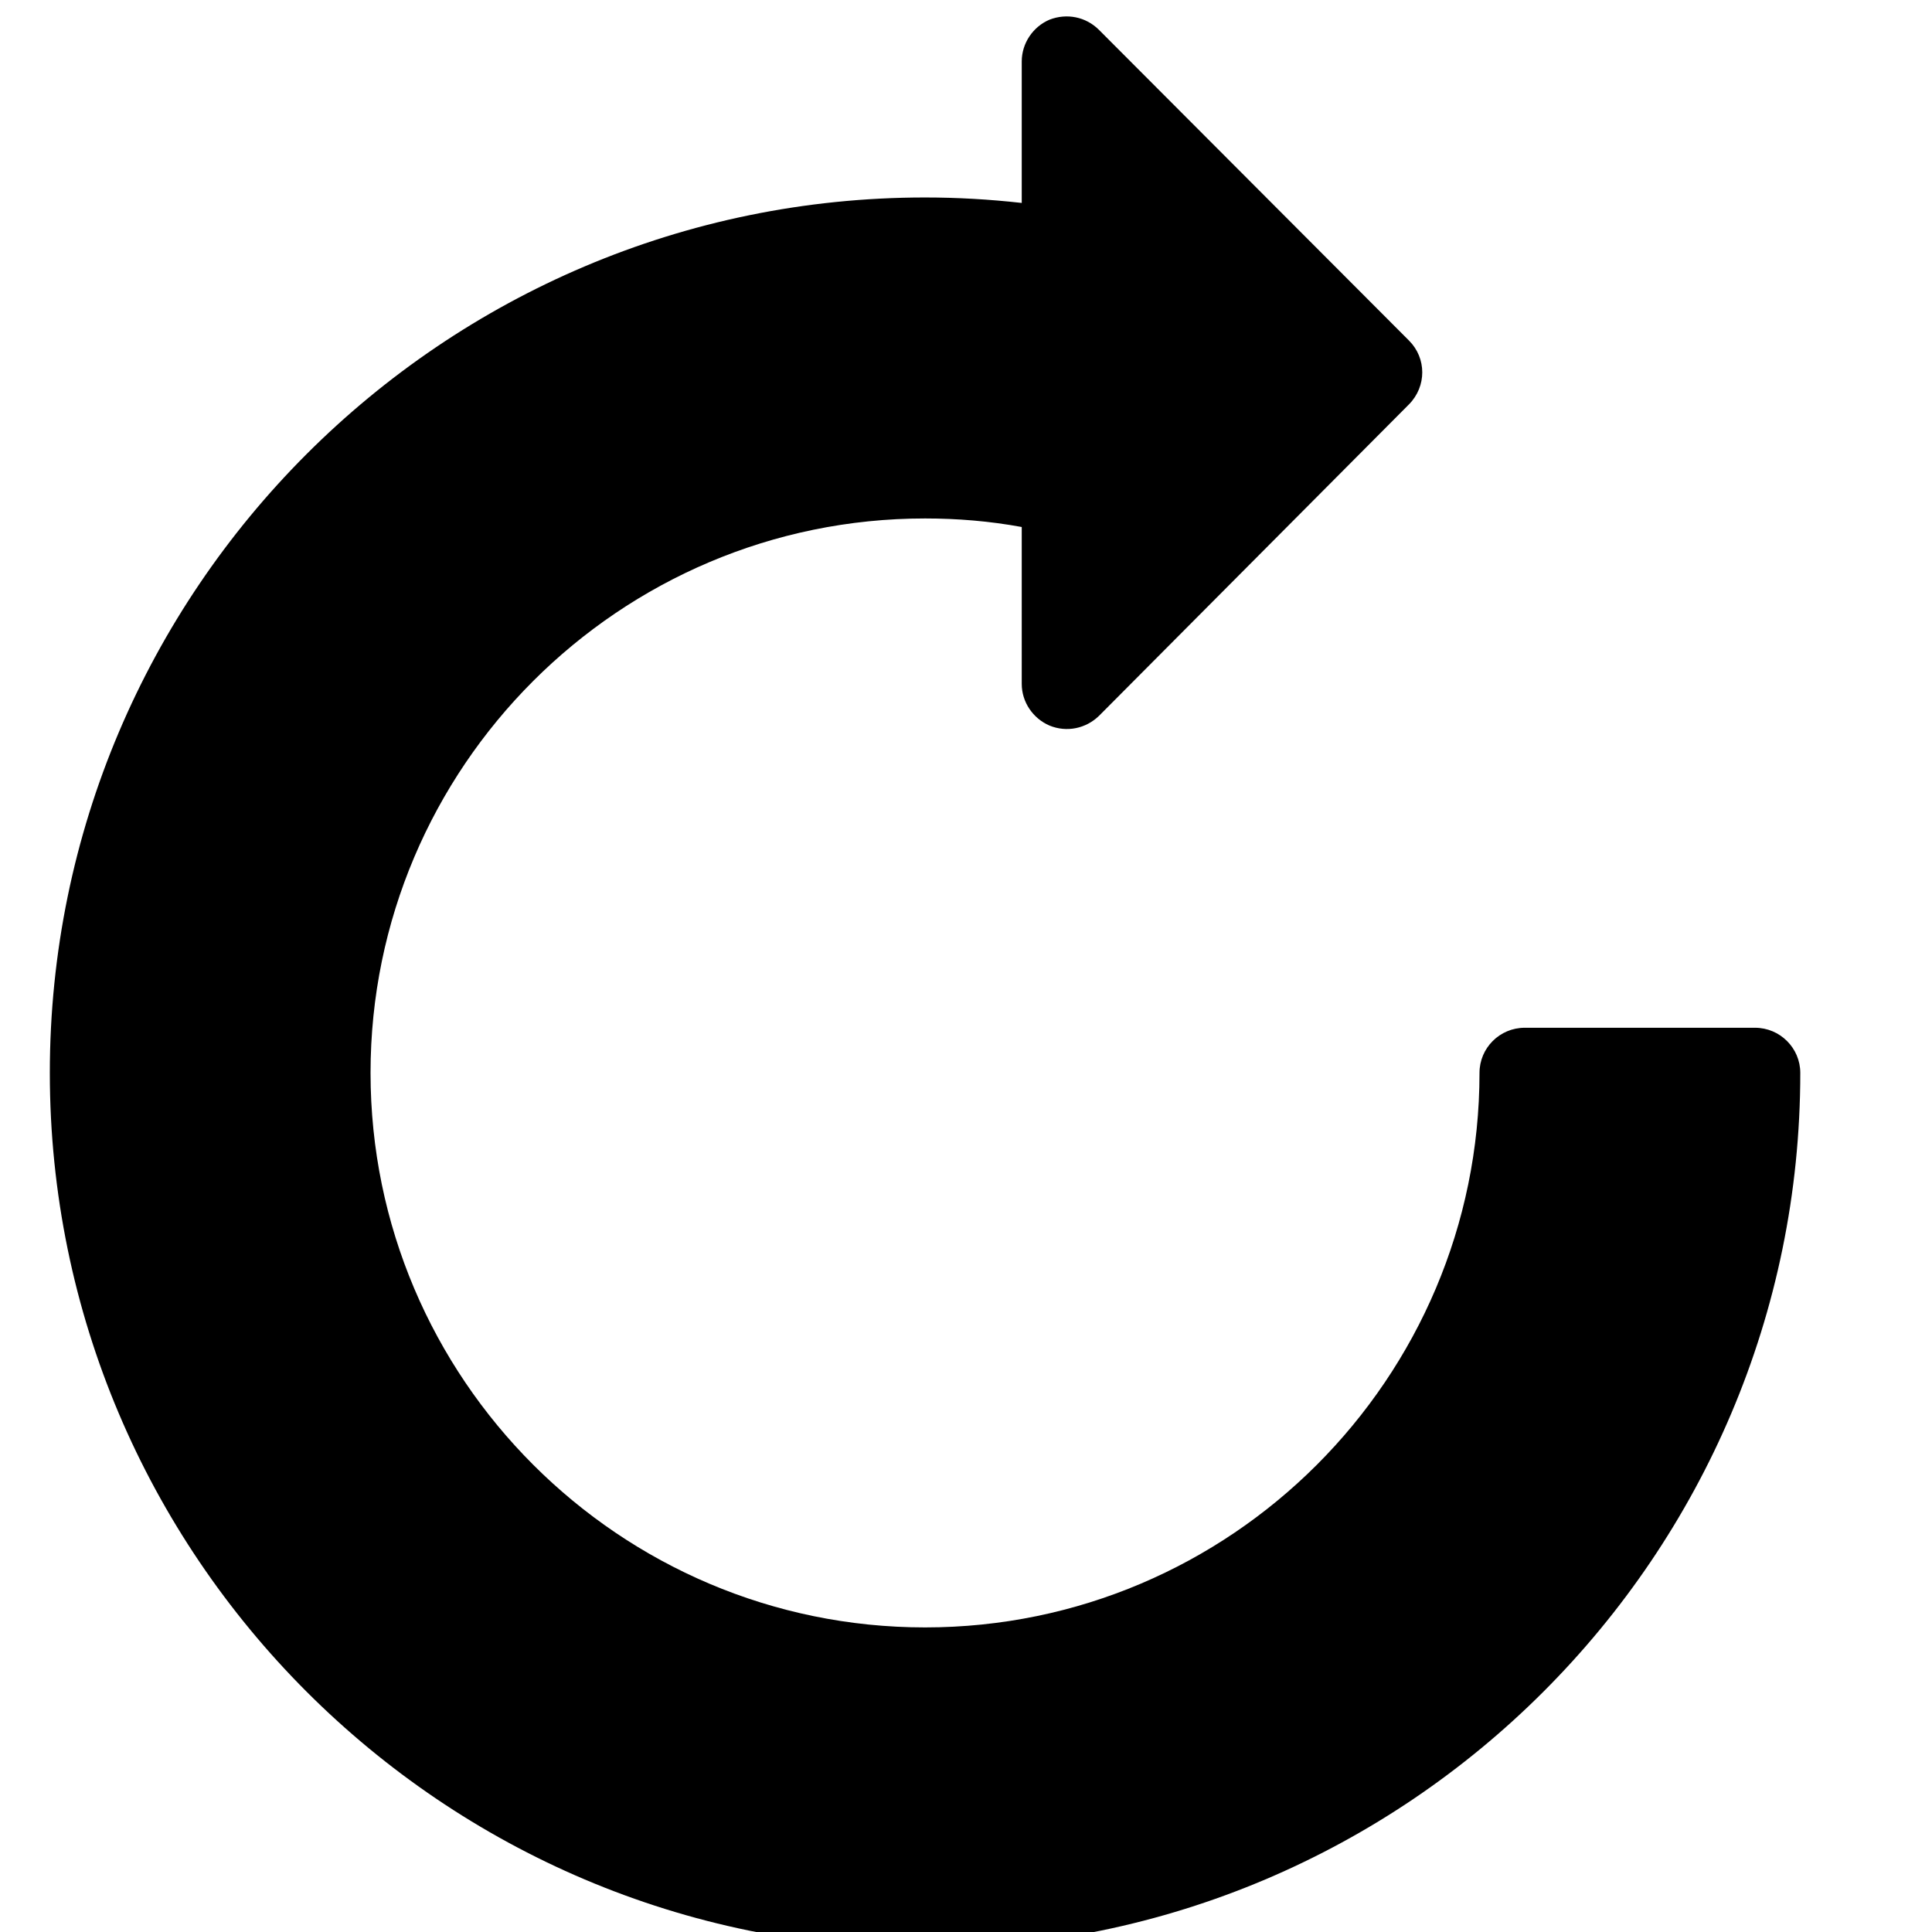 <?xml version="1.0" encoding="UTF-8" standalone="no"?>
<!-- Generator: Adobe Illustrator 18.1.1, SVG Export Plug-In . SVG Version: 6.00 Build 0)  -->

<svg
   xmlns:dc="http://purl.org/dc/elements/1.1/"
   xmlns:cc="http://creativecommons.org/ns#"
   xmlns:rdf="http://www.w3.org/1999/02/22-rdf-syntax-ns#"
   xmlns:svg="http://www.w3.org/2000/svg"
   xmlns="http://www.w3.org/2000/svg"
   xmlns:sodipodi="http://sodipodi.sourceforge.net/DTD/sodipodi-0.dtd"
   xmlns:inkscape="http://www.inkscape.org/namespaces/inkscape"
   version="1.1"
   id="Capa_1"
   x="0px"
   y="0px"
   viewBox="0 0 28.265 28.265"
   style="enable-background:new 0 0 28.265 28.265;"
   xml:space="preserve"
   sodipodi:docname="rotate.svg"
   inkscape:version="0.92.3 (2405546, 2018-03-11)"><defs
   id="defs69">
	
	
	
	
	
	
	
	
	
	
	
	
	
	
	
	

	
	
	
	
	
	
	
	
	
	
	
	
	
	
	</defs><sodipodi:namedview
   pagecolor="#ffffff"
   bordercolor="#666666"
   borderopacity="1"
   objecttolerance="10"
   gridtolerance="10"
   guidetolerance="10"
   inkscape:pageopacity="0"
   inkscape:pageshadow="2"
   inkscape:window-width="1920"
   inkscape:window-height="1017"
   id="namedview67"
   showgrid="false"
   inkscape:zoom="8.3495491"
   inkscape:cx="-0.65871821"
   inkscape:cy="14.1325"
   inkscape:window-x="-8"
   inkscape:window-y="-8"
   inkscape:window-maximized="1"
   inkscape:current-layer="Capa_1" />
<path
   inkscape:connector-curvature="0"
   id="path2"
   d="m 13.534,28.505 c -7.061,0 -12.805,-5.75 -12.805,-12.809 0,-7.06 5.744,-12.807 12.805,-12.807 0.469,0 0.943,0.027 1.414,0.08 V 0.899 c 0,-0.266 0.164,-0.508 0.406,-0.611 0.252,-0.098 0.531,-0.043 0.723,0.148 l 4.537,4.547 c 0.258,0.258 0.258,0.67 0,0.932 l -4.535,4.557 c -0.193,0.188 -0.473,0.246 -0.725,0.143 -0.242,-0.104 -0.406,-0.344 -0.406,-0.609 V 7.71 c -0.469,-0.086 -0.941,-0.125 -1.414,-0.125 -4.473,0 -8.113,3.639 -8.113,8.111 0,4.471 3.641,8.113 8.113,8.113 4.472,0 8.111,-3.643 8.111,-8.113 0,-0.363 0.295,-0.66 0.662,-0.66 h 3.369 c 0.365,0 0.662,0.297 0.662,0.66 0,7.059 -5.748,12.809 -12.804,12.809 z" />
<g
   id="g36">
</g>
<g
   id="g38">
</g>
<g
   id="g40">
</g>
<g
   id="g42">
</g>
<g
   id="g44">
</g>
<g
   id="g46">
</g>
<g
   id="g48">
</g>
<g
   id="g50">
</g>
<g
   id="g52">
</g>
<g
   id="g54">
</g>
<g
   id="g56">
</g>
<g
   id="g58">
</g>
<g
   id="g60">
</g>
<g
   id="g62">
</g>
<g
   id="g64">
</g>
</svg>